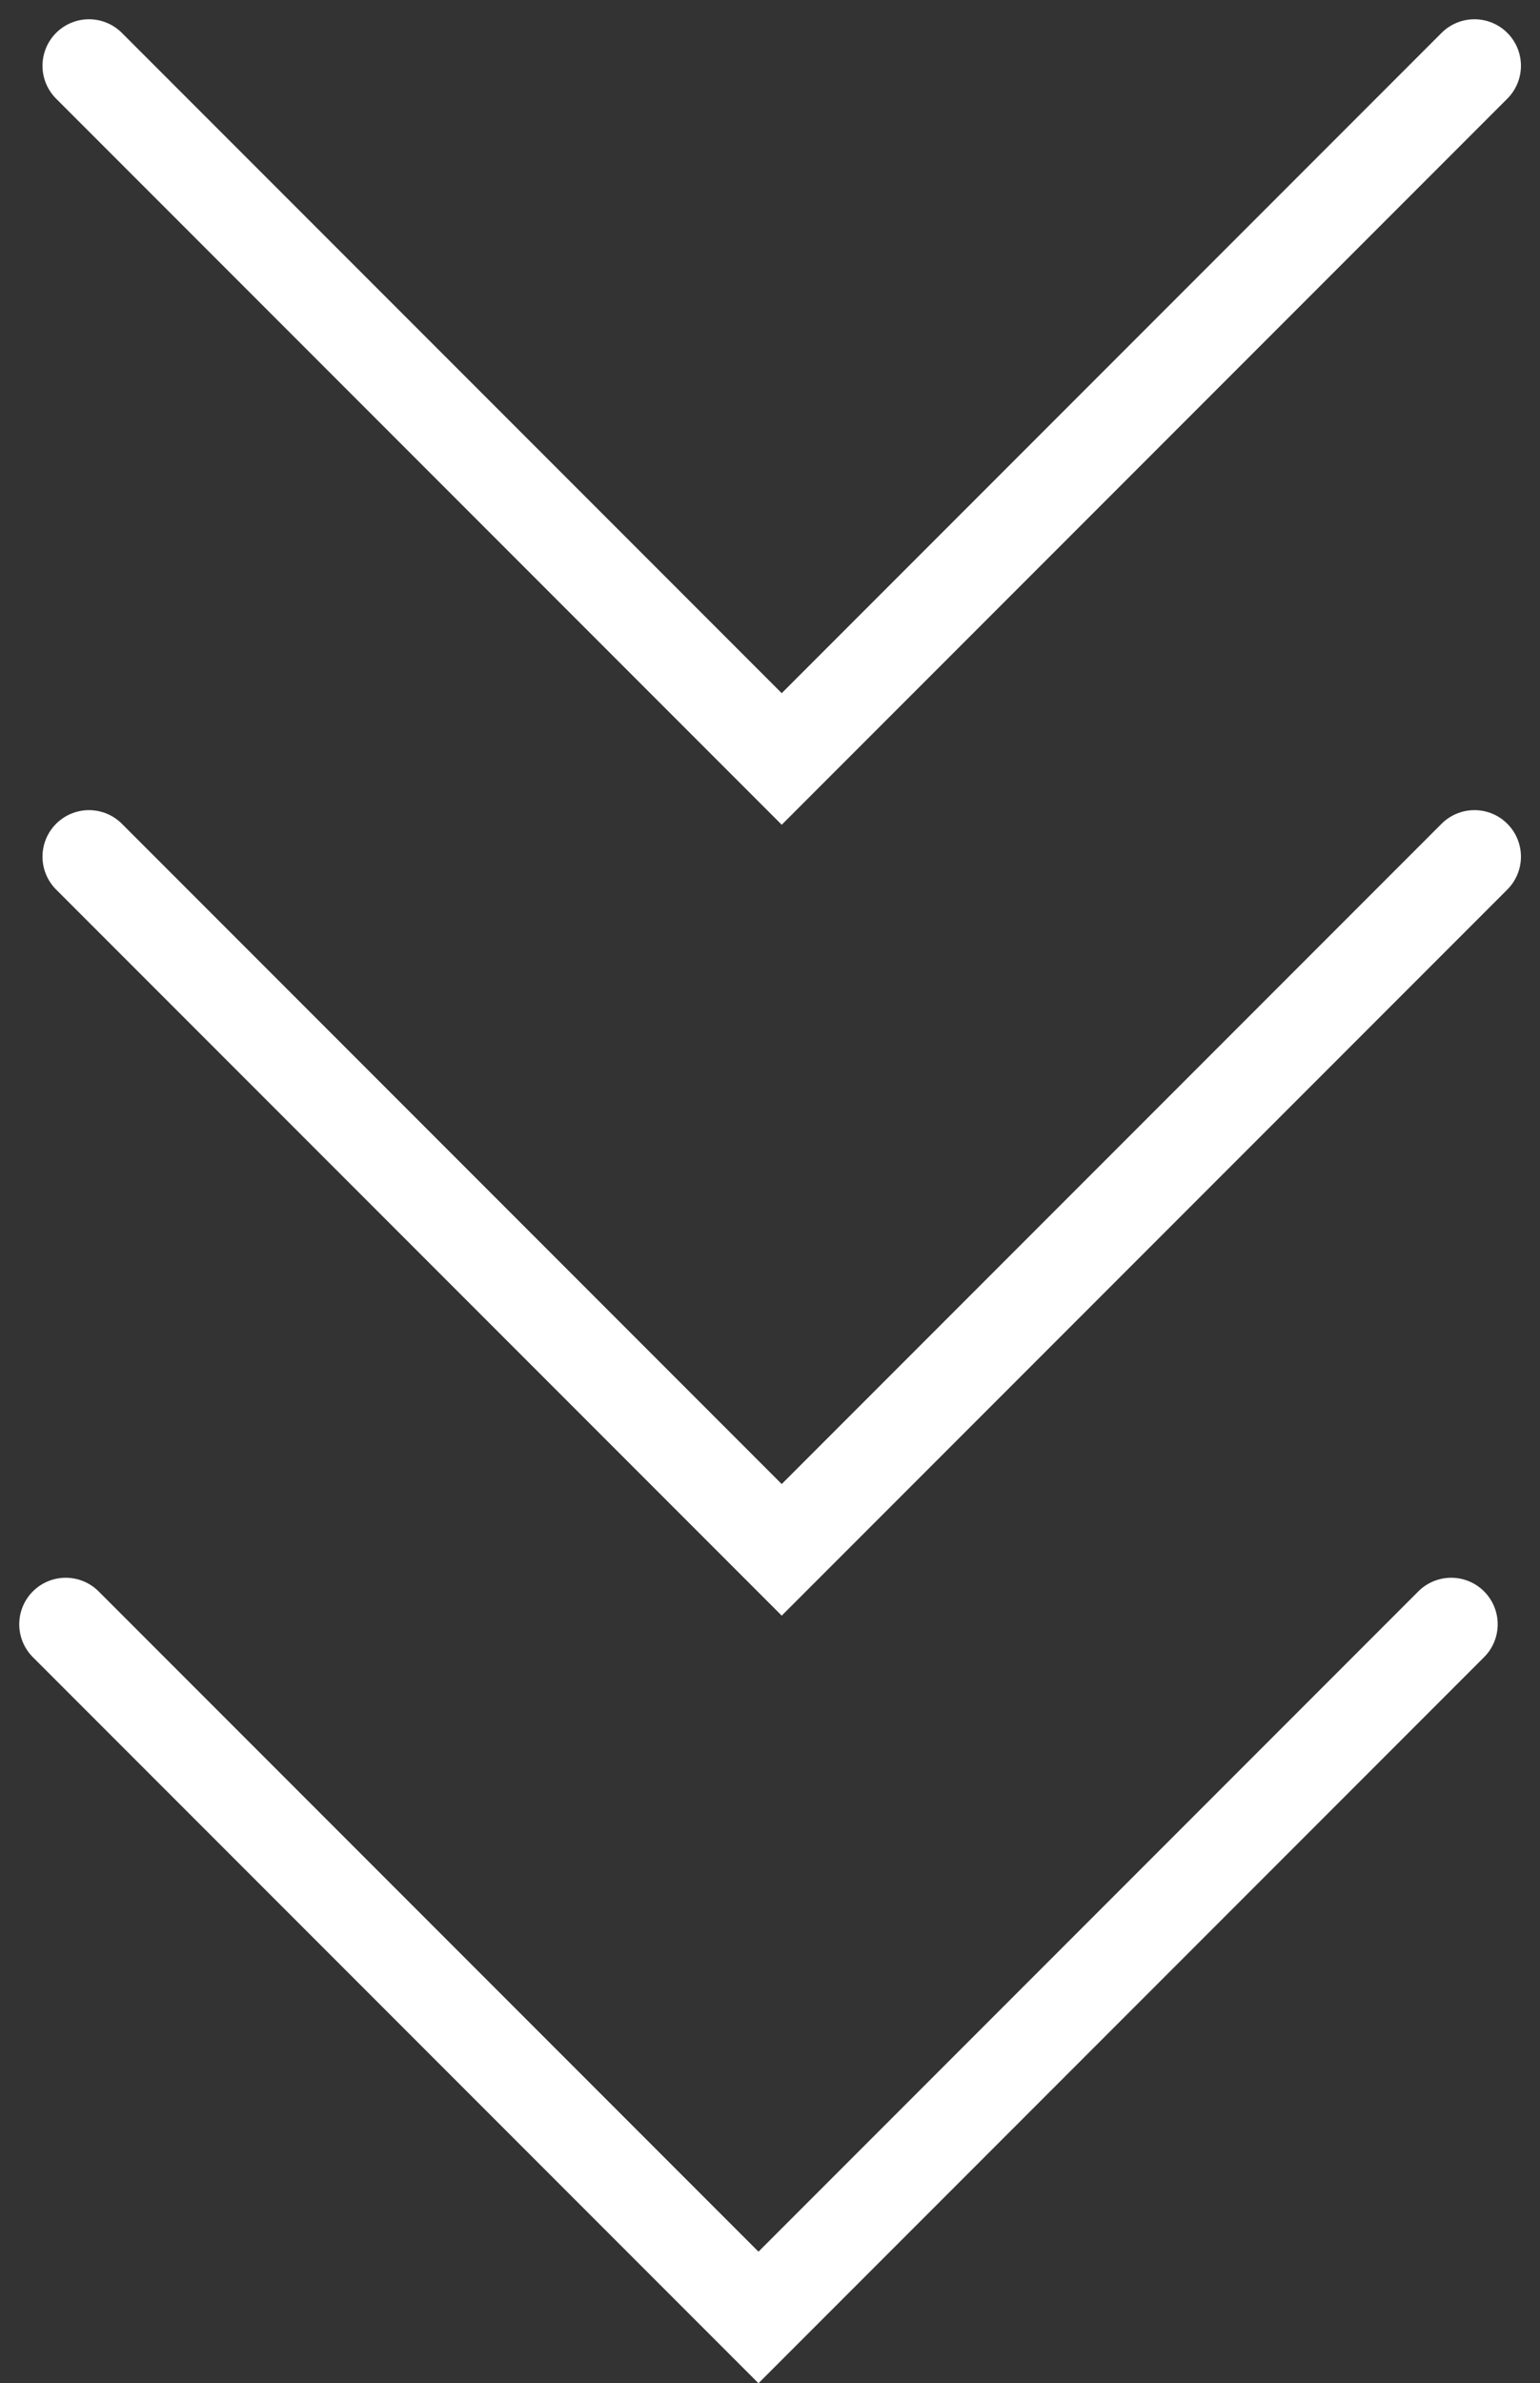 <svg xmlns="http://www.w3.org/2000/svg" width="66.248" height="102.452" viewBox="0 0 66.248 102.452">
  <rect x="0" y="0" width="66.248" height="102.452" fill="#333333" stroke="none"/>
  <g id="Group_382" data-name="Group 382" transform="translate(-69.669 -917.172)">
    <path id="Path_3117" data-name="Path 3117" d="M-15785.616-9305.057l29.8,29.8,29.8-29.8" transform="translate(15858.113 10292.057)" fill="none" stroke="#fff" stroke-linecap="round" stroke-width="4"/>
    <path id="Path_3118" data-name="Path 3118" d="M-15785.616-9305.057l29.8,29.8,29.8-29.8" transform="translate(15859.113 10259.057)" fill="none" stroke="#fff" stroke-linecap="round" stroke-width="4"/>
    <path id="Path_3119" data-name="Path 3119" d="M-15785.616-9305.057l29.8,29.8,29.8-29.8" transform="translate(15859.113 10225.057)" fill="none" stroke="#fff" stroke-linecap="round" stroke-width="4"/>
  </g>
</svg>
